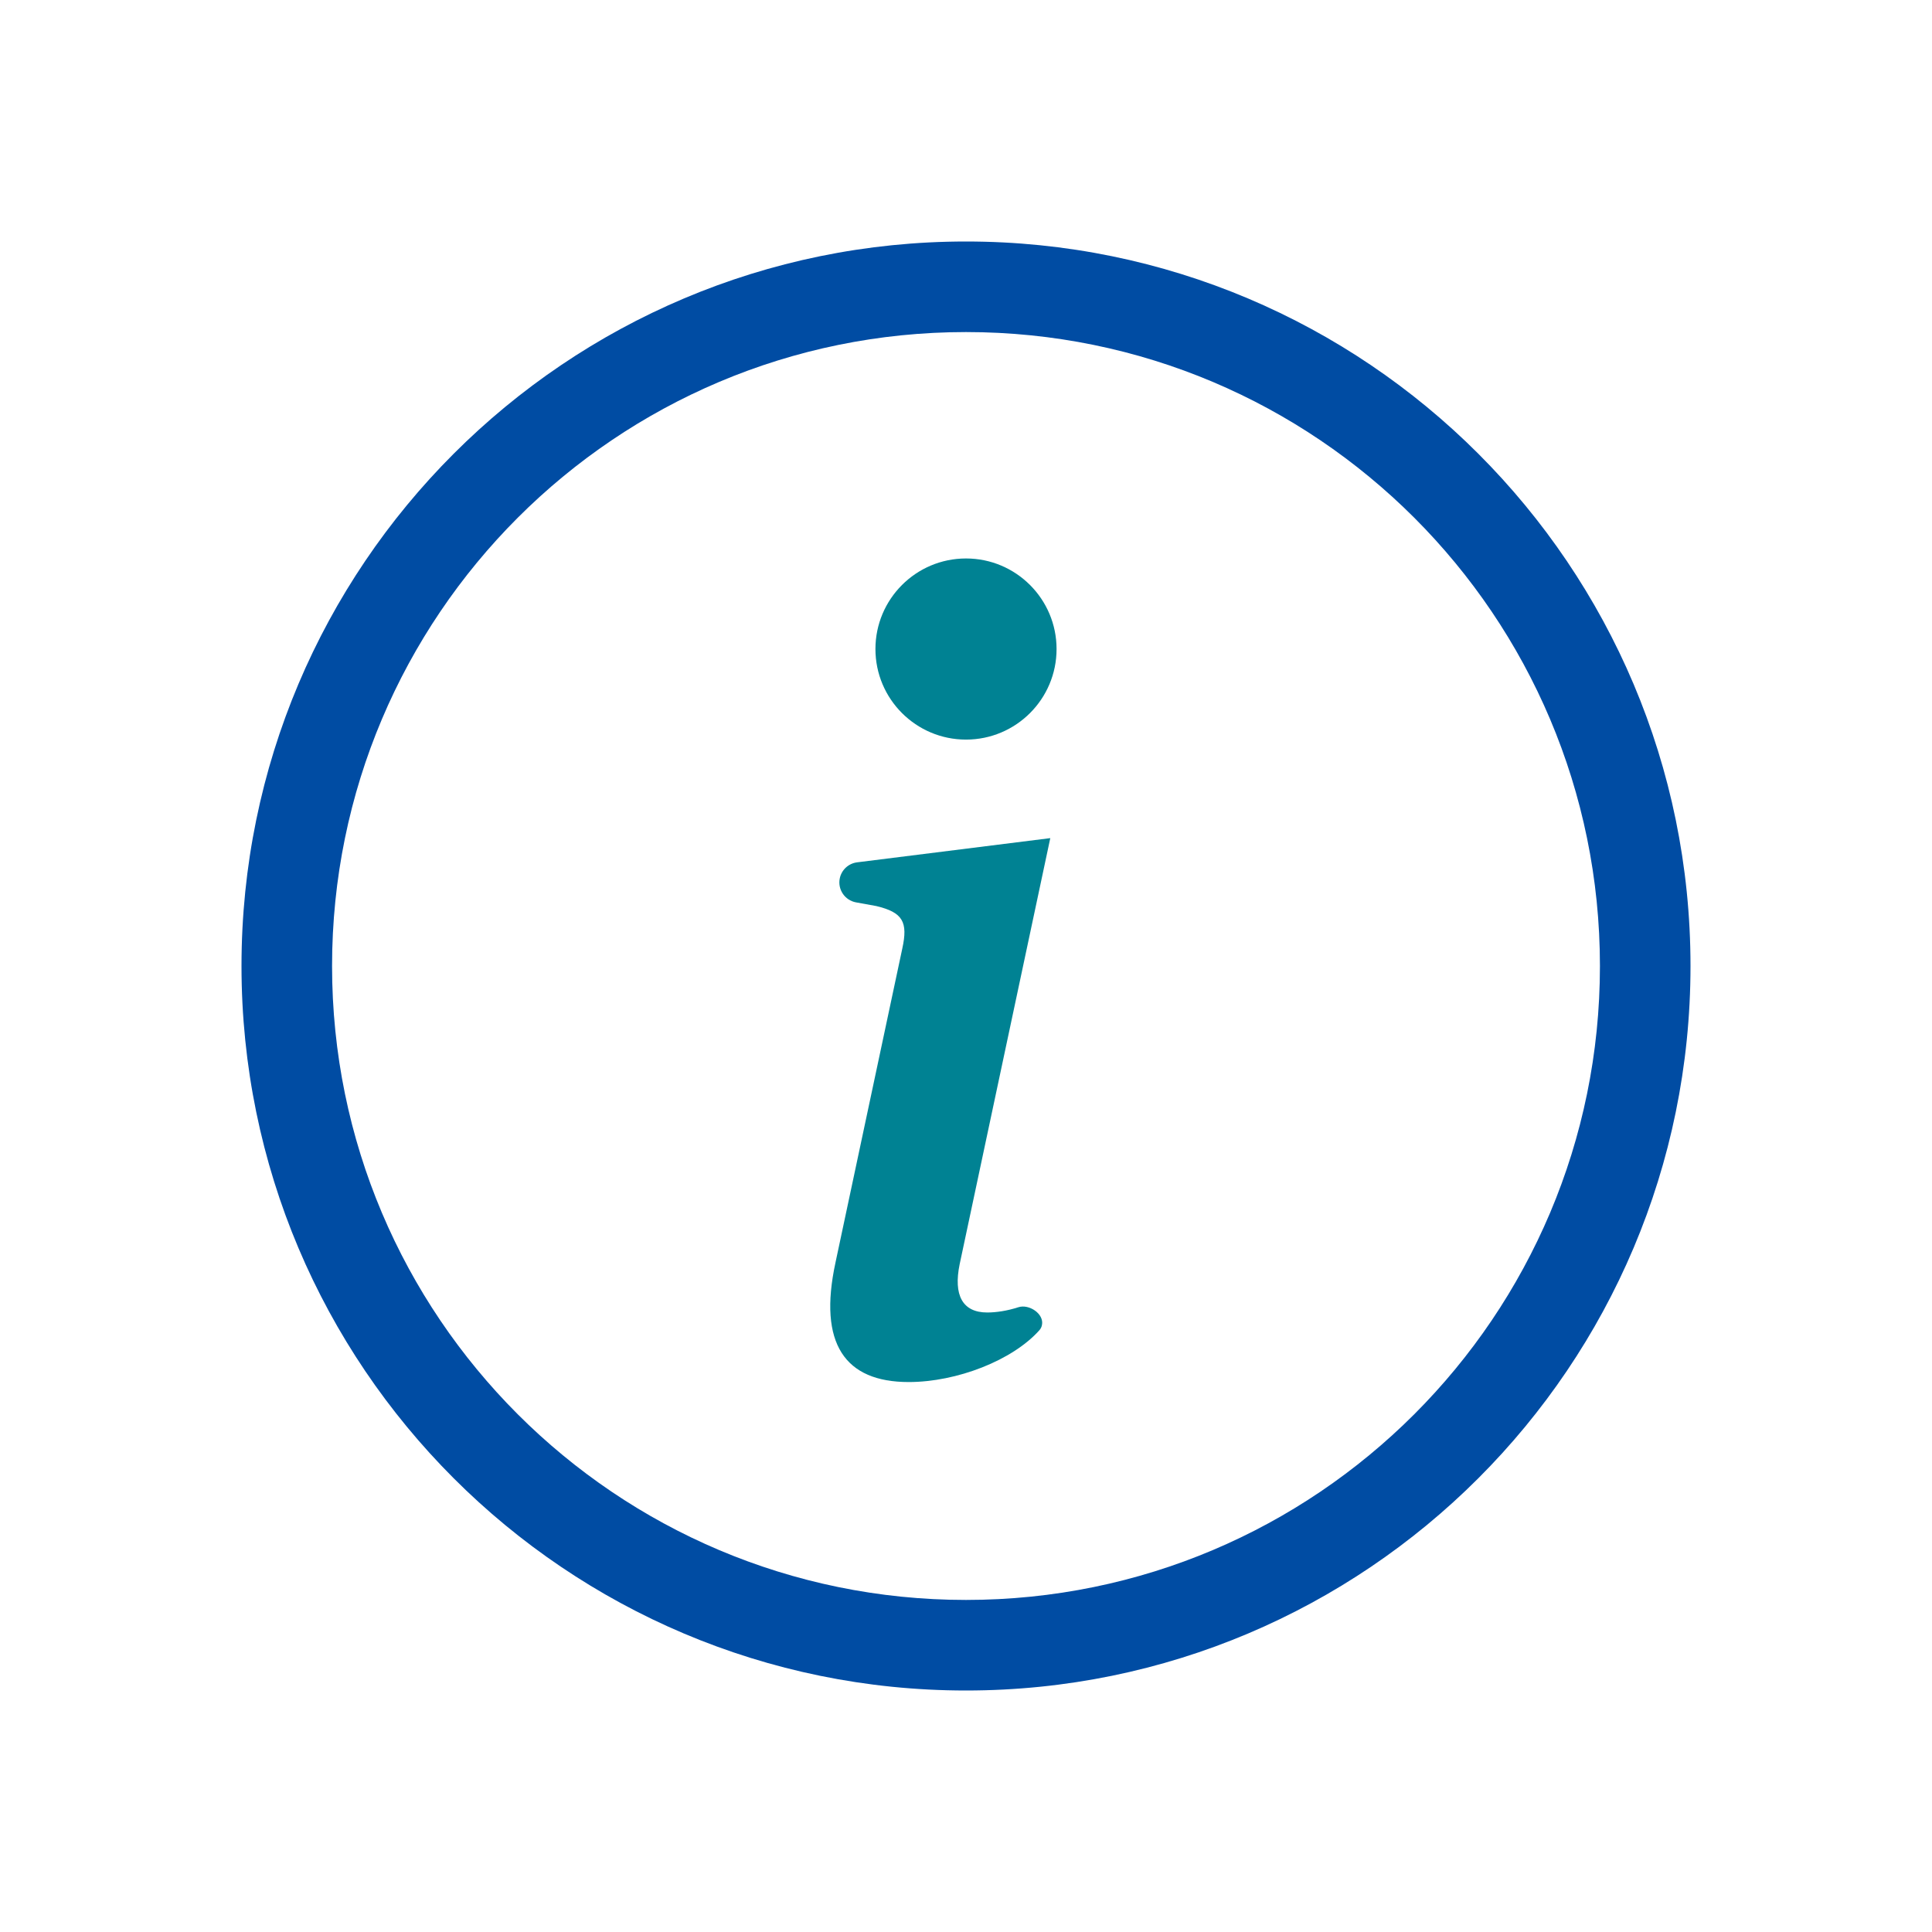 <svg fill="none" height="32" viewBox="0 0 32 32" width="32" xmlns="http://www.w3.org/2000/svg"><path d="m16 26.5c-5.799 0-10.5-4.701-10.5-10.5s4.701-10.5 10.5-10.5 10.5 4.701 10.5 10.5-4.701 10.5-10.5 10.5zm0 1.5c6.627 0 12-5.373 12-12 0-6.627-5.373-12-12-12-6.627 0-12 5.373-12 12 0 6.627 5.373 12 12 12z" fill="#004ca3"/><g fill="#008293"><path d="m17.396 13.882-3.2.401c-.141.018-.256.123-.286.262-.04.185.082.367.268.401l.336.061c.44.105.527.264.431.703l-1.107 5.203c-.29 1.345.158 1.978 1.213 1.978.798 0 1.722-.36 2.166-.86.021-.024.035-.053.041-.084.039-.184-.212-.353-.391-.295-.185.06-.369.087-.515.087-.413 0-.562-.29-.457-.8z"/><path d="m17.5 10.75c0 .828-.672 1.5-1.5 1.5s-1.5-.672-1.5-1.5c0-.828.672-1.5 1.5-1.5s1.5.672 1.5 1.5z"/></g></svg>